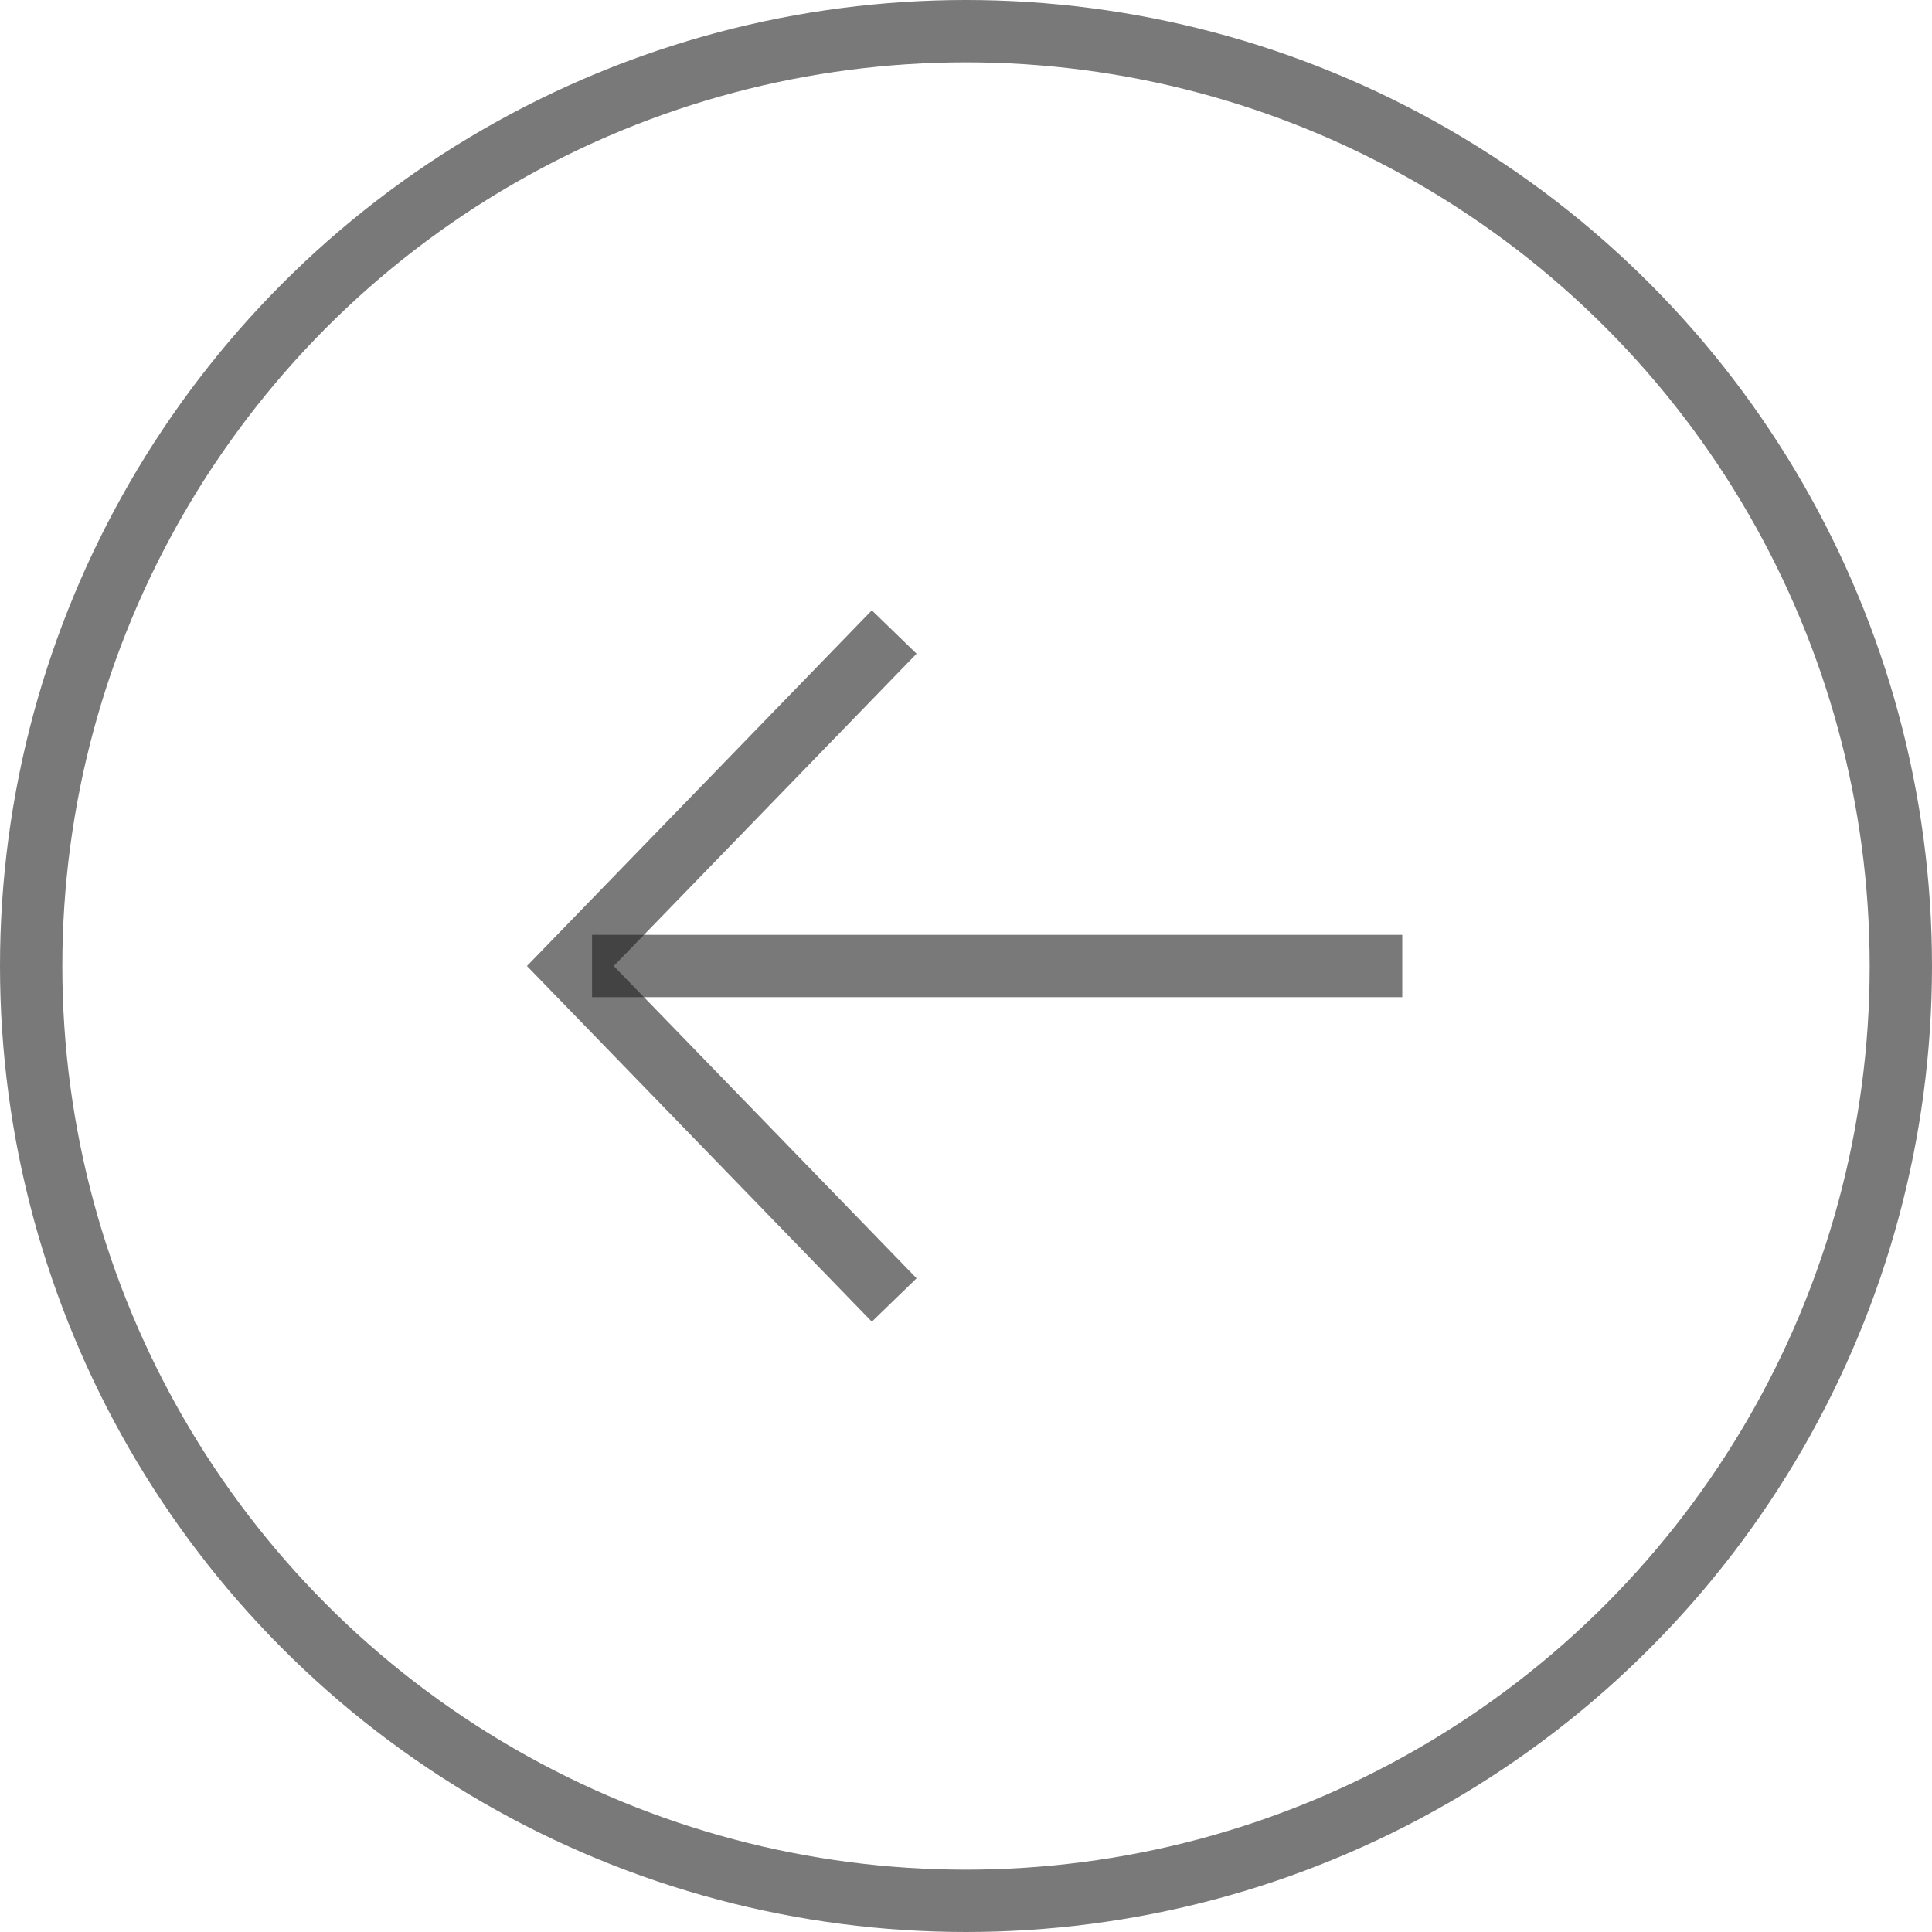 <?xml version="1.0" encoding="UTF-8" standalone="no"?>
<svg width="62px" height="62px" viewBox="0 0 62 62" version="1.1" xmlns="http://www.w3.org/2000/svg" xmlns:xlink="http://www.w3.org/1999/xlink" xmlns:sketch="http://www.bohemiancoding.com/sketch/ns">
    <!-- Generator: Sketch 3.4 (15575) - http://www.bohemiancoding.com/sketch -->
    <title>Line + Line Copy 2</title>
    <desc>Created with Sketch.</desc>
    <defs></defs>
    <g id="Page-1" stroke="none" stroke-width="1" fill="none" fill-rule="evenodd" sketch:type="MSPage">
        <g id="Catalog" sketch:type="MSArtboardGroup" transform="translate(-59, -1279)" stroke="#202020" stroke-width="2">
            <g id="Line-+-Line-Copy-2" sketch:type="MSLayerGroup" transform="translate(90, 1310) scale(-1, 1) translate(-90, -1310) translate(60, 1280)">
                <circle id="Oval-16" opacity="0.599" sketch:type="MSShapeGroup" cx="30" cy="30" r="30"></circle>
                <path d="M17,30 L41,30" id="Line" stroke-linecap="square" opacity="0.6" sketch:type="MSShapeGroup"></path>
                <path d="M33,20 L42.697,30 L33,40" id="Line-Copy" stroke-linecap="square" opacity="0.6" sketch:type="MSShapeGroup"></path>
            </g>
        </g>
    </g>
</svg>